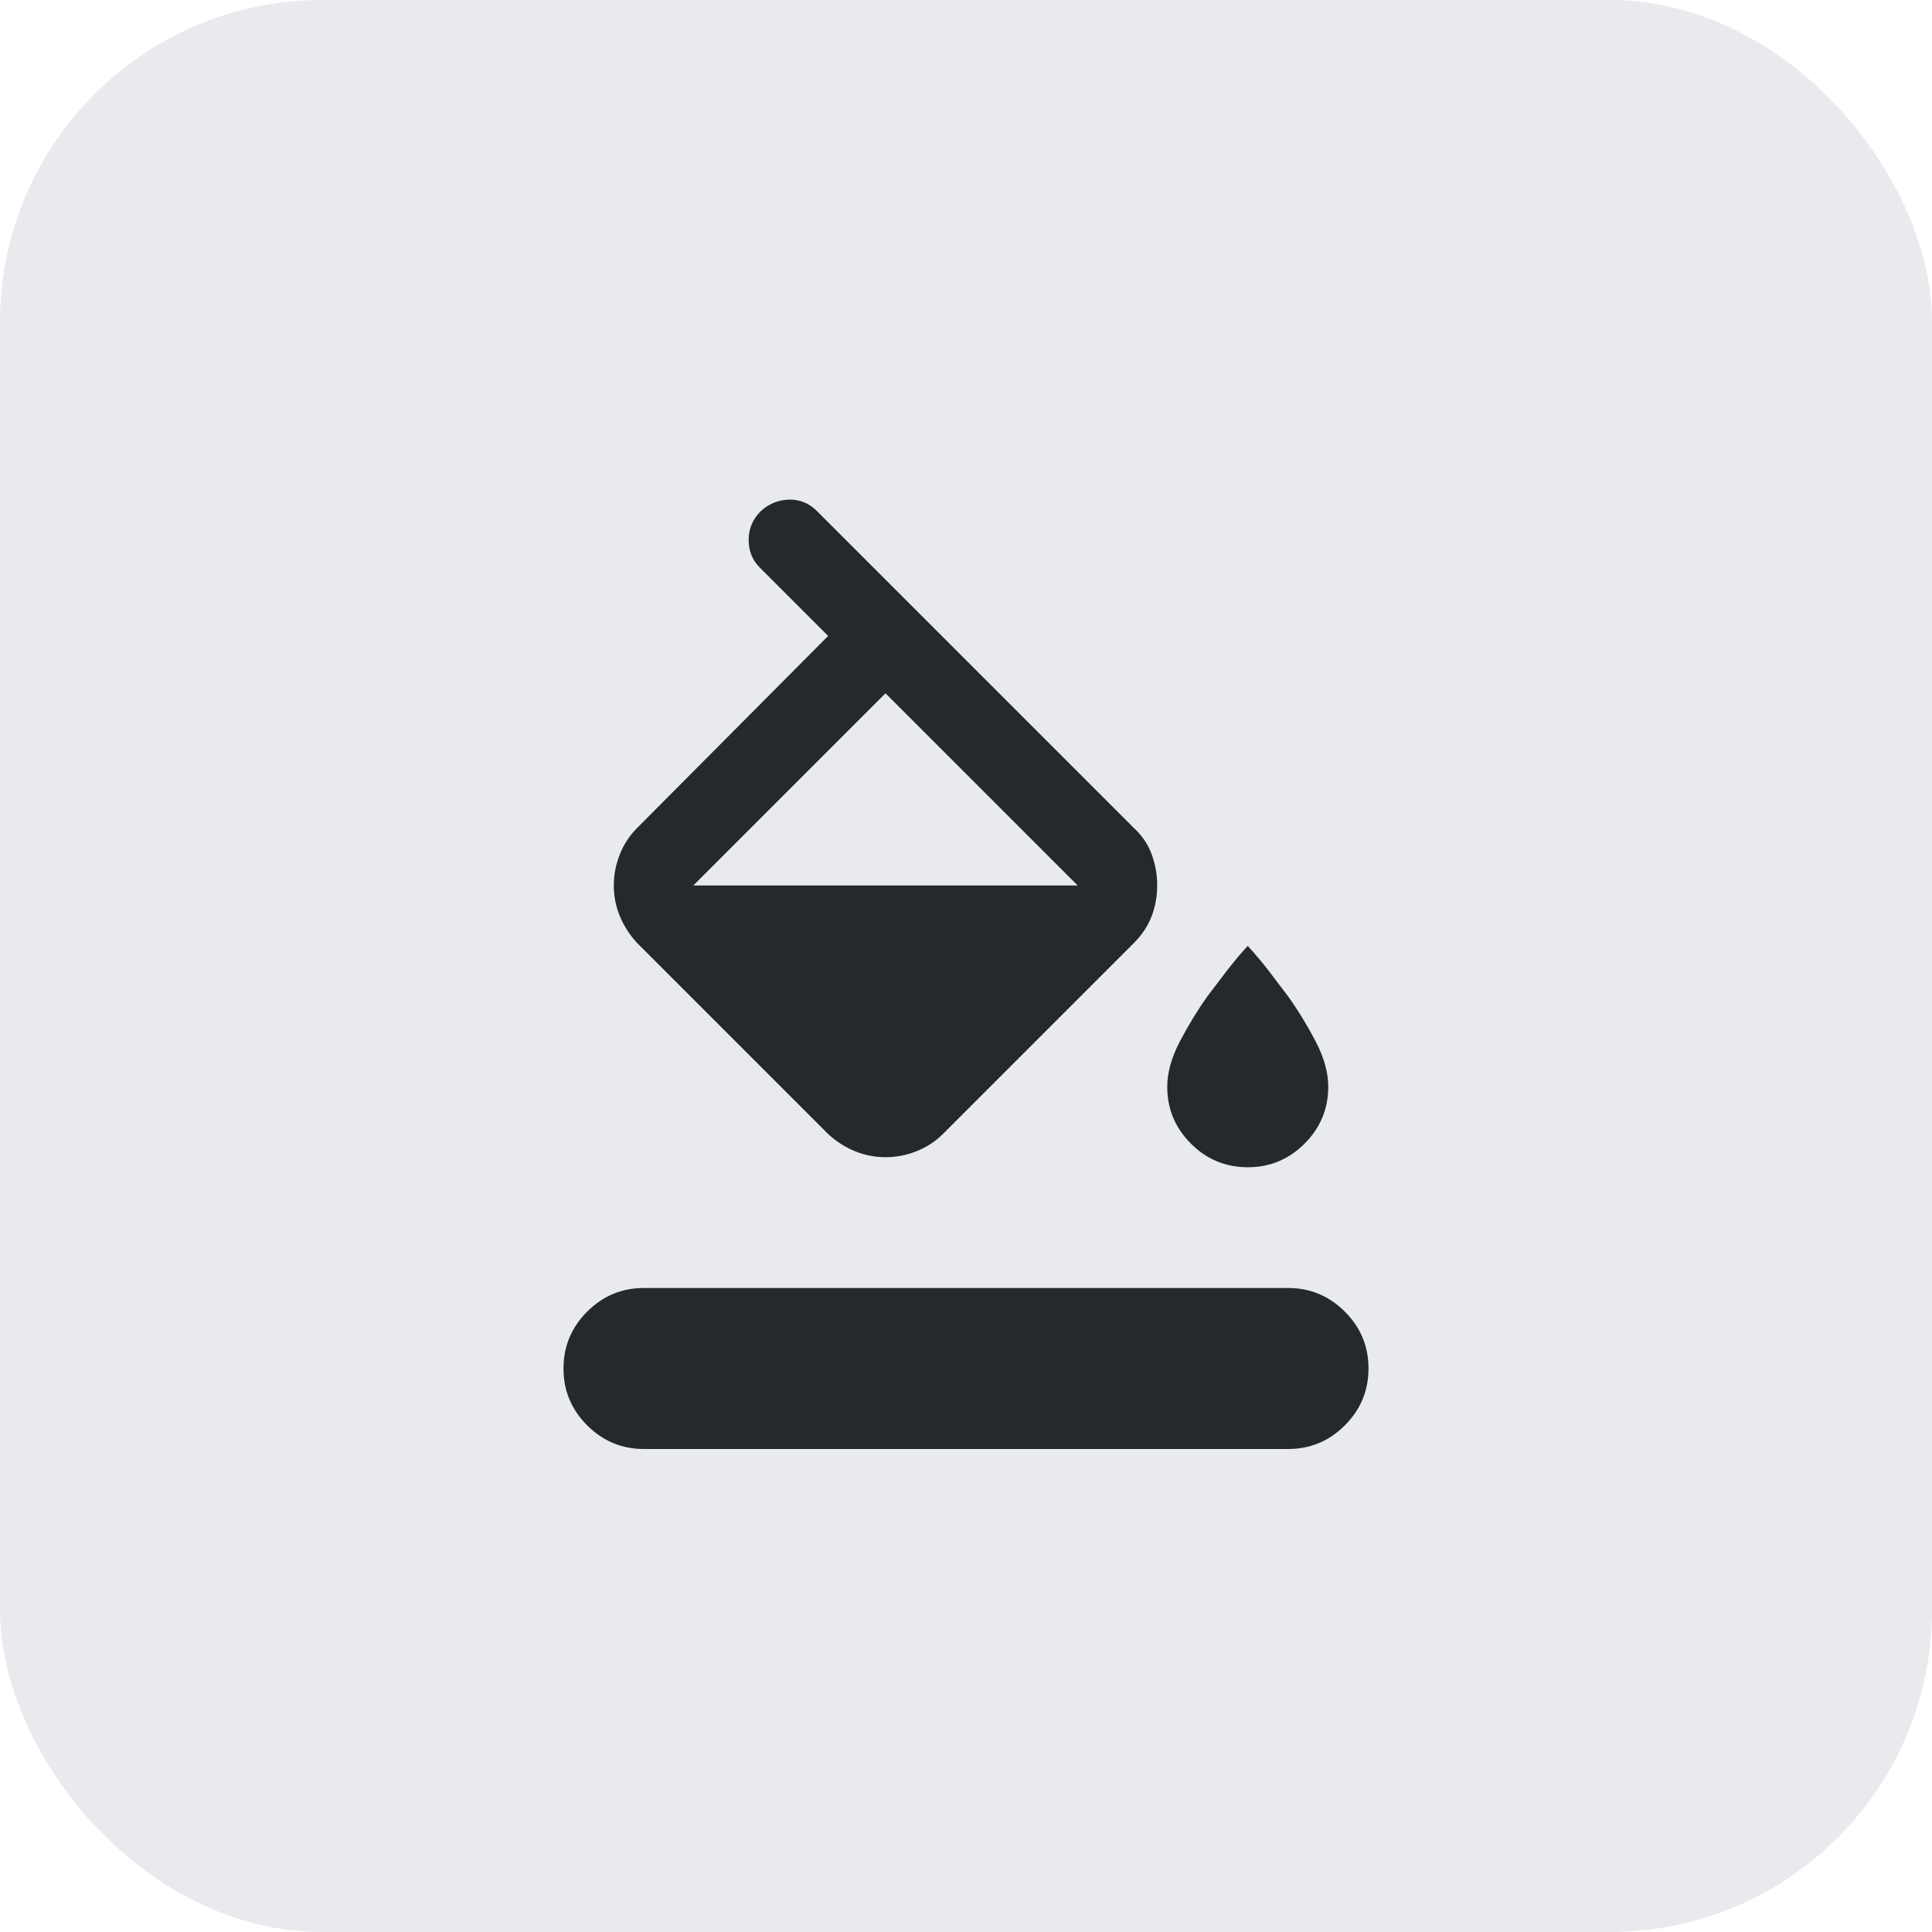 <svg width="48" height="48" viewBox="0 0 48 48" fill="none" xmlns="http://www.w3.org/2000/svg">
<rect width="48" height="48" rx="8" fill="#E9EAED"/>
<path d="M22 28.75C21.733 28.75 21.479 28.7 21.237 28.6C20.995 28.5 20.774 28.358 20.575 28.175L15.825 23.425C15.642 23.225 15.5 23.004 15.4 22.762C15.3 22.52 15.25 22.266 15.25 22C15.25 21.733 15.3 21.475 15.4 21.225C15.5 20.975 15.642 20.758 15.825 20.575L20.575 15.8L18.875 14.1C18.692 13.917 18.6 13.688 18.6 13.413C18.6 13.138 18.7 12.901 18.9 12.7C19.1 12.517 19.333 12.421 19.6 12.413C19.867 12.405 20.1 12.501 20.3 12.7L28.175 20.575C28.375 20.758 28.521 20.975 28.613 21.225C28.705 21.475 28.751 21.733 28.75 22C28.75 22.267 28.704 22.521 28.612 22.763C28.52 23.005 28.374 23.226 28.175 23.425L23.425 28.175C23.242 28.358 23.025 28.5 22.775 28.6C22.525 28.7 22.267 28.75 22 28.75ZM22 17.225L17.225 22H26.775L22 17.225ZM31 29C30.45 29 29.979 28.804 29.587 28.412C29.195 28.02 28.999 27.549 29 27C29 26.65 29.104 26.275 29.313 25.875C29.522 25.475 29.751 25.1 30 24.75C30.15 24.55 30.308 24.342 30.475 24.125C30.642 23.908 30.817 23.7 31 23.5C31.183 23.7 31.358 23.908 31.525 24.125C31.692 24.342 31.85 24.55 32 24.75C32.25 25.1 32.479 25.475 32.688 25.875C32.897 26.275 33.001 26.65 33 27C33 27.55 32.804 28.021 32.412 28.413C32.02 28.805 31.549 29.001 31 29ZM16 36C15.45 36 14.979 35.804 14.587 35.412C14.195 35.02 13.999 34.549 14 34C14 33.45 14.196 32.979 14.588 32.587C14.98 32.195 15.451 31.999 16 32H32C32.55 32 33.021 32.196 33.413 32.588C33.805 32.98 34.001 33.451 34 34C34 34.55 33.804 35.021 33.412 35.413C33.02 35.805 32.549 36.001 32 36H16Z" fill="#25282D"/>
</svg>
